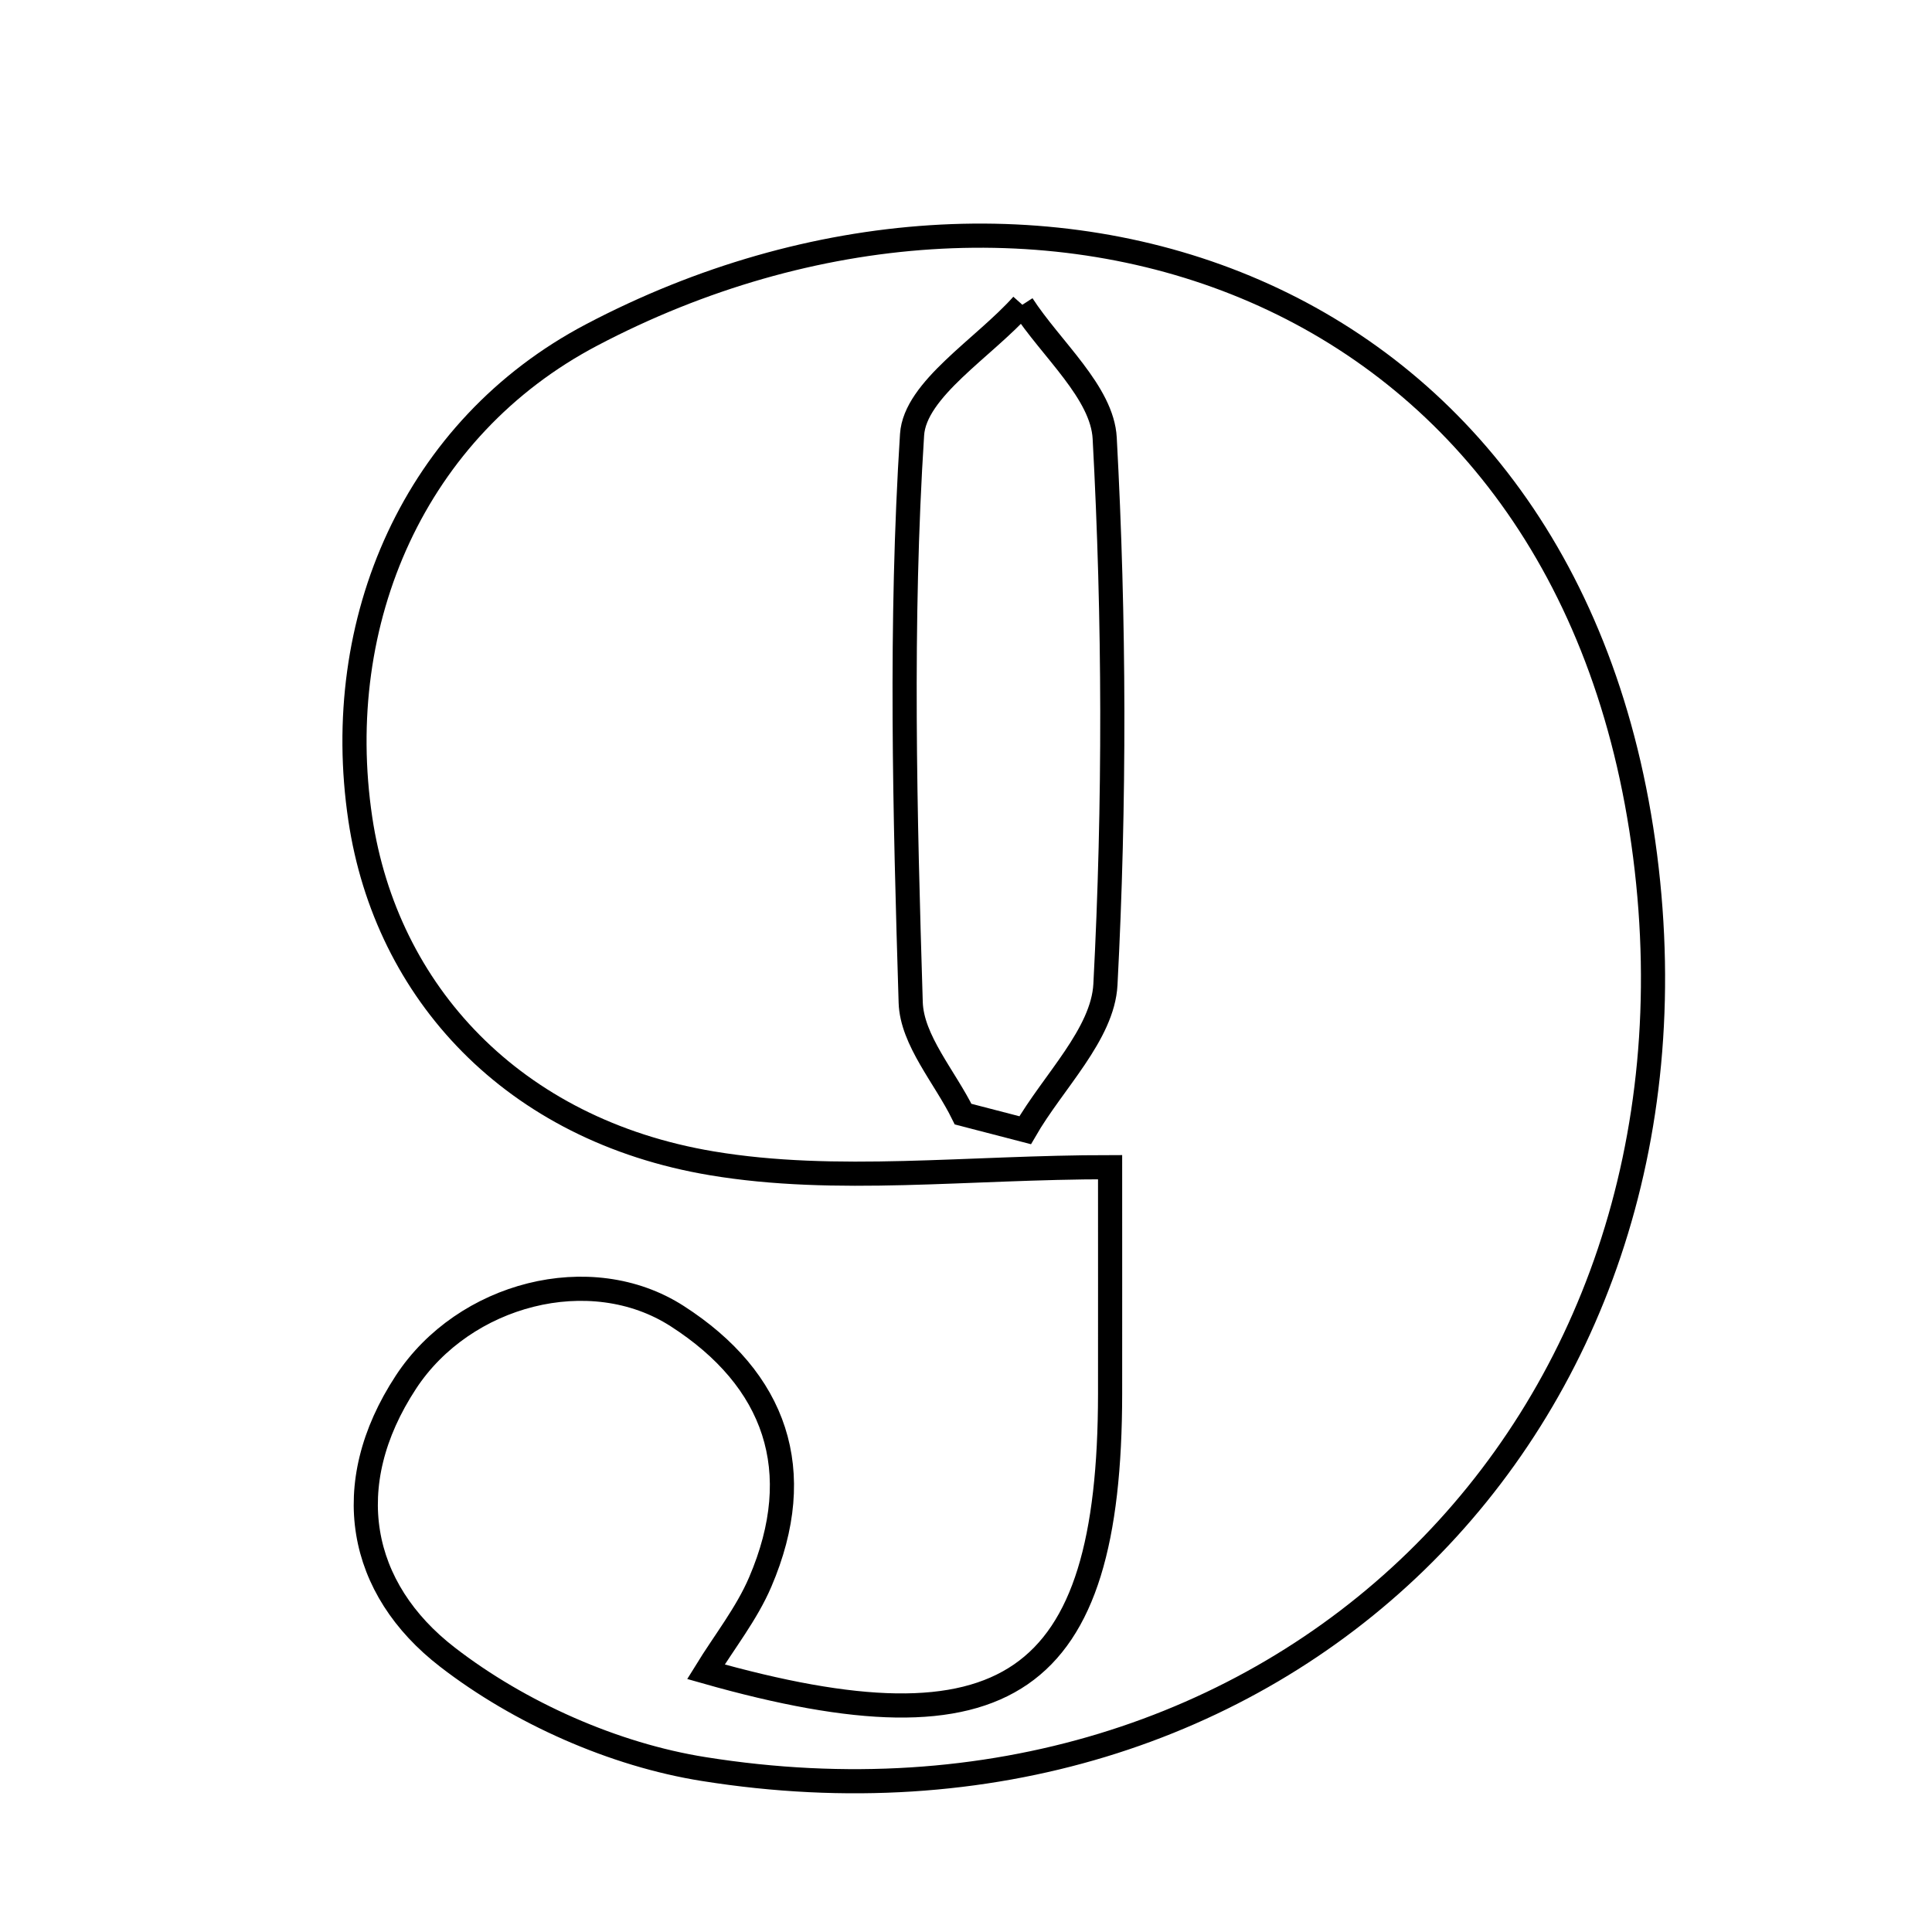 <svg xmlns="http://www.w3.org/2000/svg" viewBox="0.0 0.0 24.0 24.0" height="200px" width="200px"><path fill="none" stroke="black" stroke-width=".3" stroke-opacity="1.0"  filling="0" d="M12.7 3.786 C13.058 4.338 13.693 4.874 13.723 5.444 C13.845 7.701 13.85 9.972 13.732 12.23 C13.699 12.849 13.083 13.437 12.735 14.04 C12.478 13.973 12.221 13.906 11.964 13.84 C11.737 13.378 11.328 12.922 11.313 12.453 C11.241 10.102 11.18 7.742 11.33 5.4 C11.366 4.835 12.222 4.322 12.7 3.786"></path>
<path fill="none" stroke="black" stroke-width=".3" stroke-opacity="1.0"  filling="0" d="M7.349 4.161 C12.799 1.292 19.512 3.419 20.436 10.632 C21.345 17.737 15.841 23.108 8.743 21.976 C7.627 21.799 6.453 21.277 5.559 20.586 C4.457 19.736 4.202 18.451 5.043 17.169 C5.763 16.071 7.334 15.656 8.412 16.349 C9.636 17.136 10.036 18.271 9.444 19.652 C9.276 20.045 9 20.392 8.769 20.767 C12.51 21.829 13.787 20.942 13.79 17.316 C13.791 16.413 13.79 15.509 13.79 14.499 C12.016 14.499 10.389 14.71 8.842 14.451 C6.369 14.037 4.797 12.323 4.476 10.174 C4.108 7.711 5.154 5.316 7.349 4.161"></path></svg>